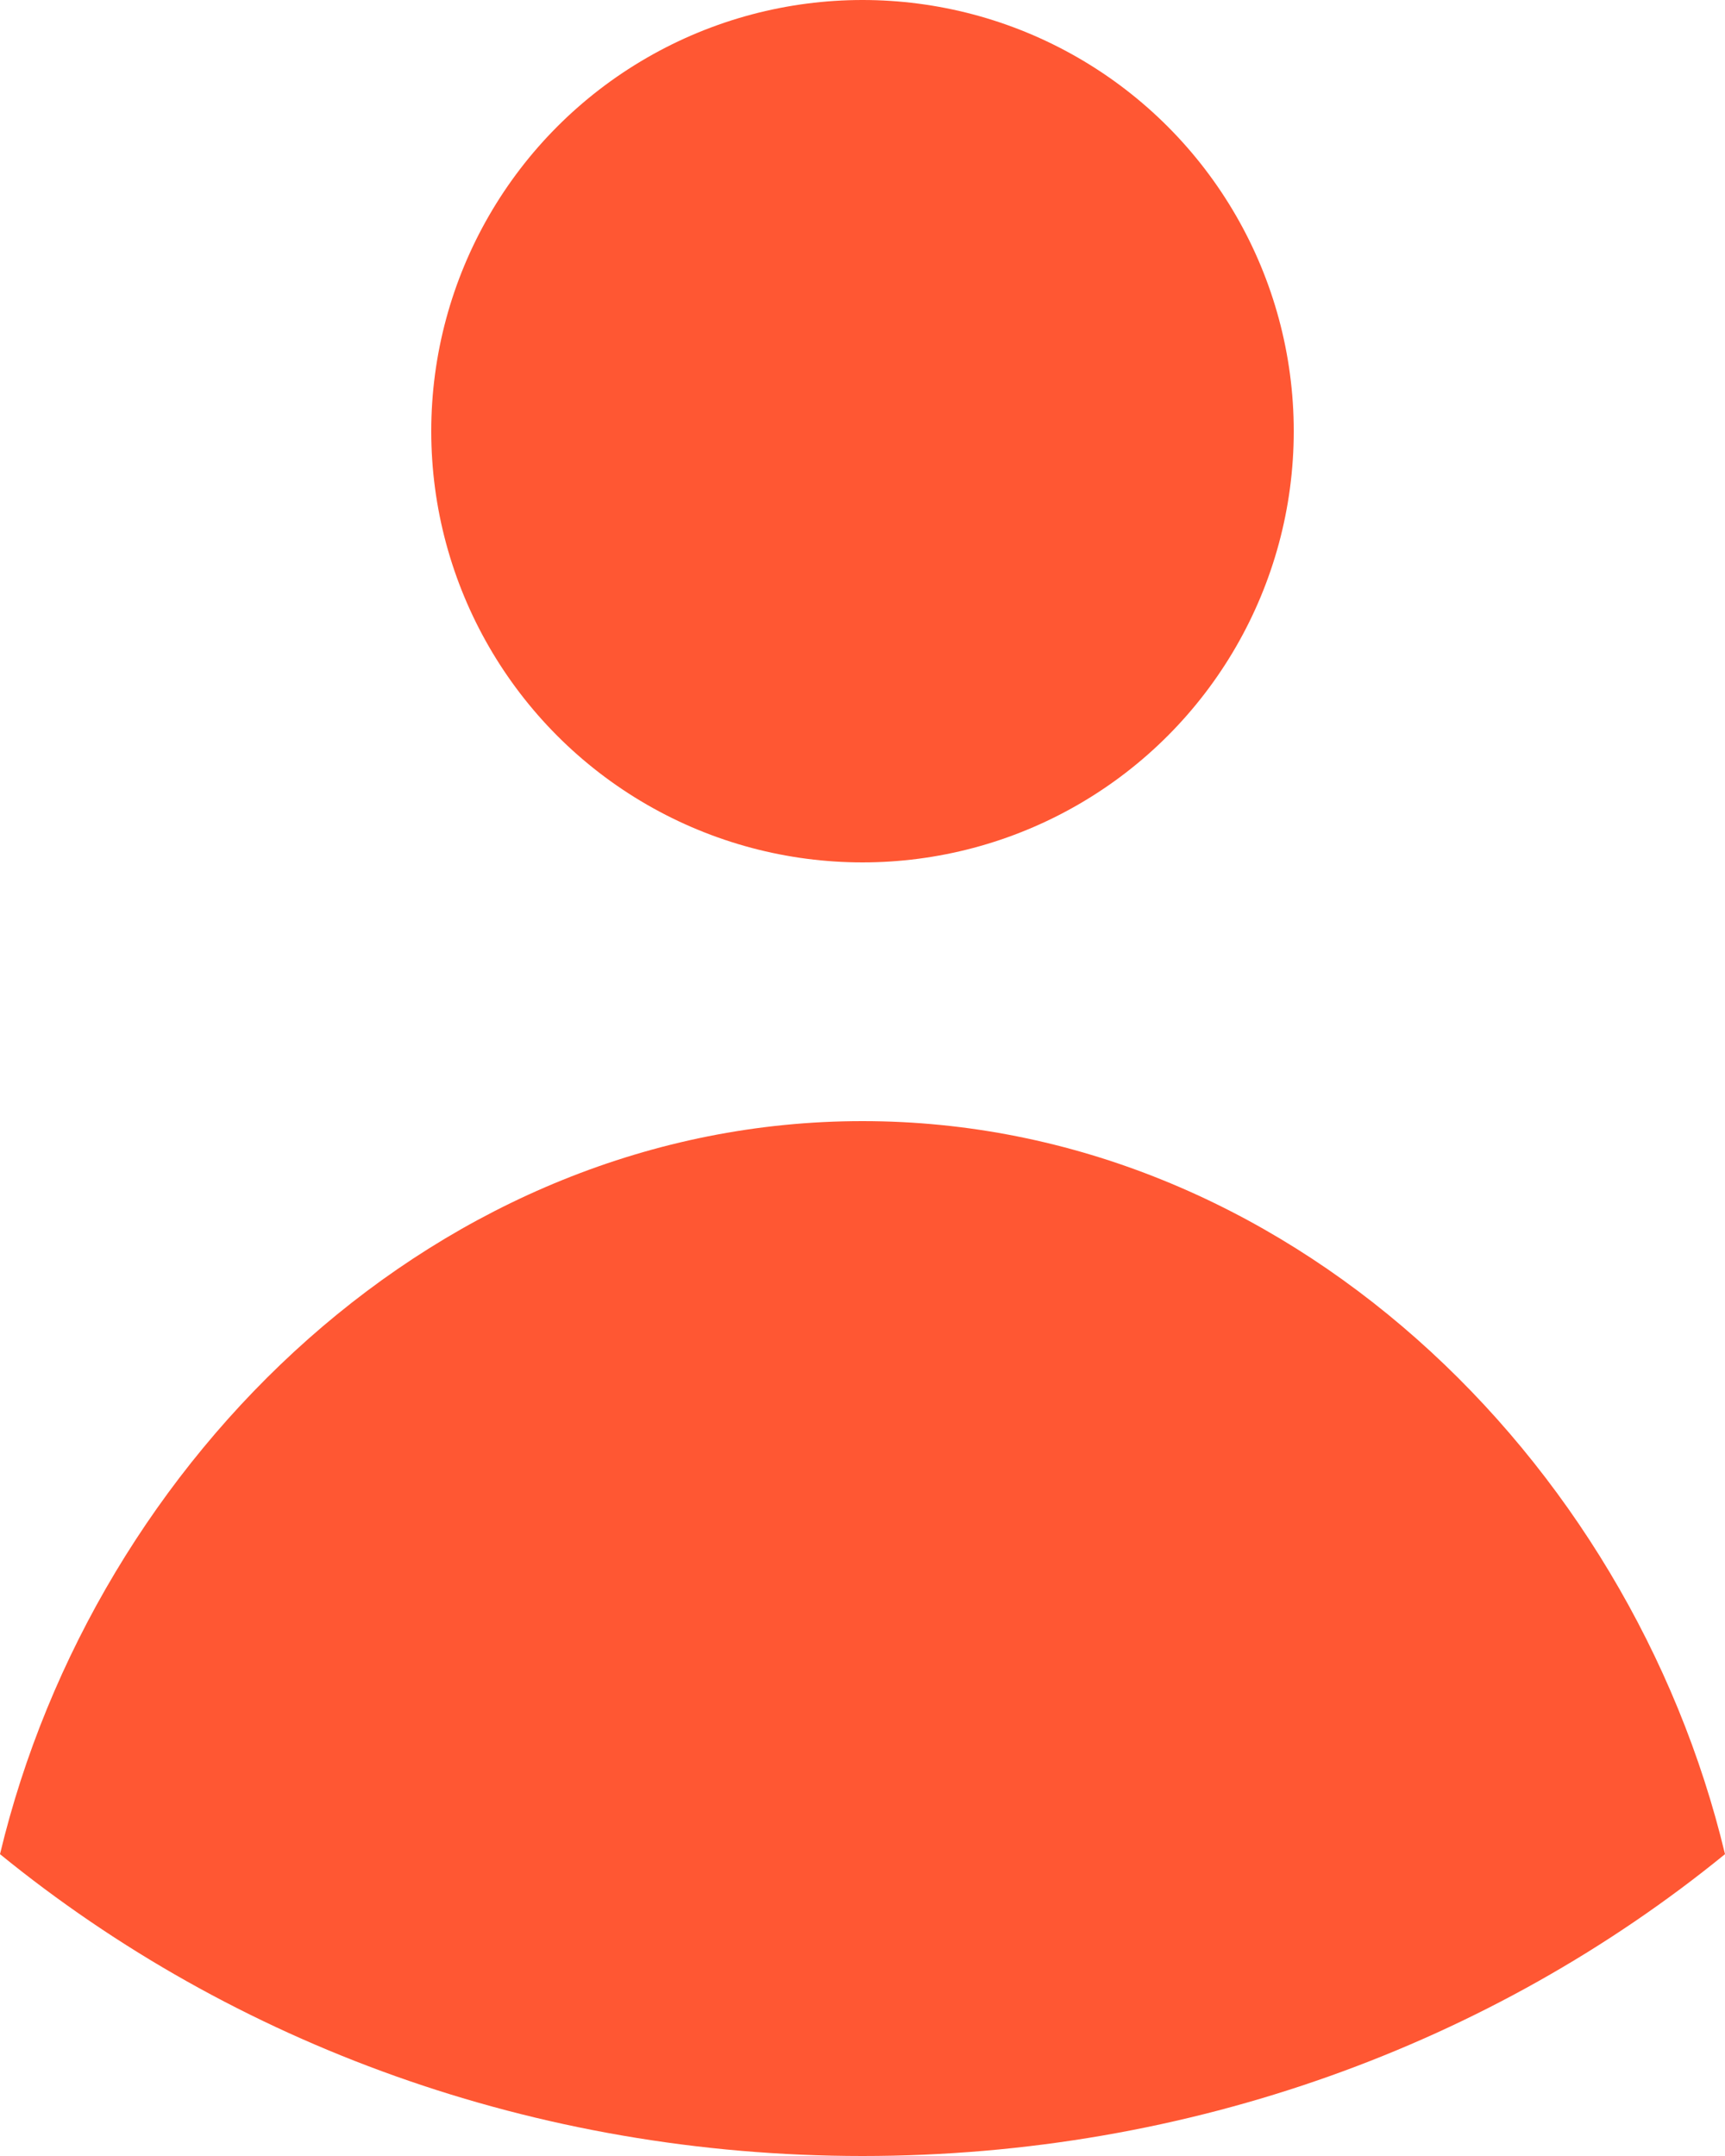 <?xml version="1.0" encoding="utf-8"?>
<!-- Generator: Adobe Illustrator 24.1.2, SVG Export Plug-In . SVG Version: 6.00 Build 0)  -->
<svg version="1.1" id="Calque_1" xmlns="http://www.w3.org/2000/svg" xmlns:xlink="http://www.w3.org/1999/xlink" x="0px" y="0px"
	 viewBox="0 0 20 25" style="enable-background:new 0 0 20 25;" xml:space="preserve">
<style type="text/css">
	.st0{fill:#FF5733;}
</style>
<g>
	<path class="st0" d="M10,25c3.8,0,7.3-1.3,10-3.5c-1.1-4.6-5.1-8.5-10-8.5s-8.9,3.9-10,8.5C2.7,23.7,6.2,25,10,25z"/>
</g>
<g>
	<circle class="st0" cx="10" cy="5" r="5"/>
</g>
</svg>
